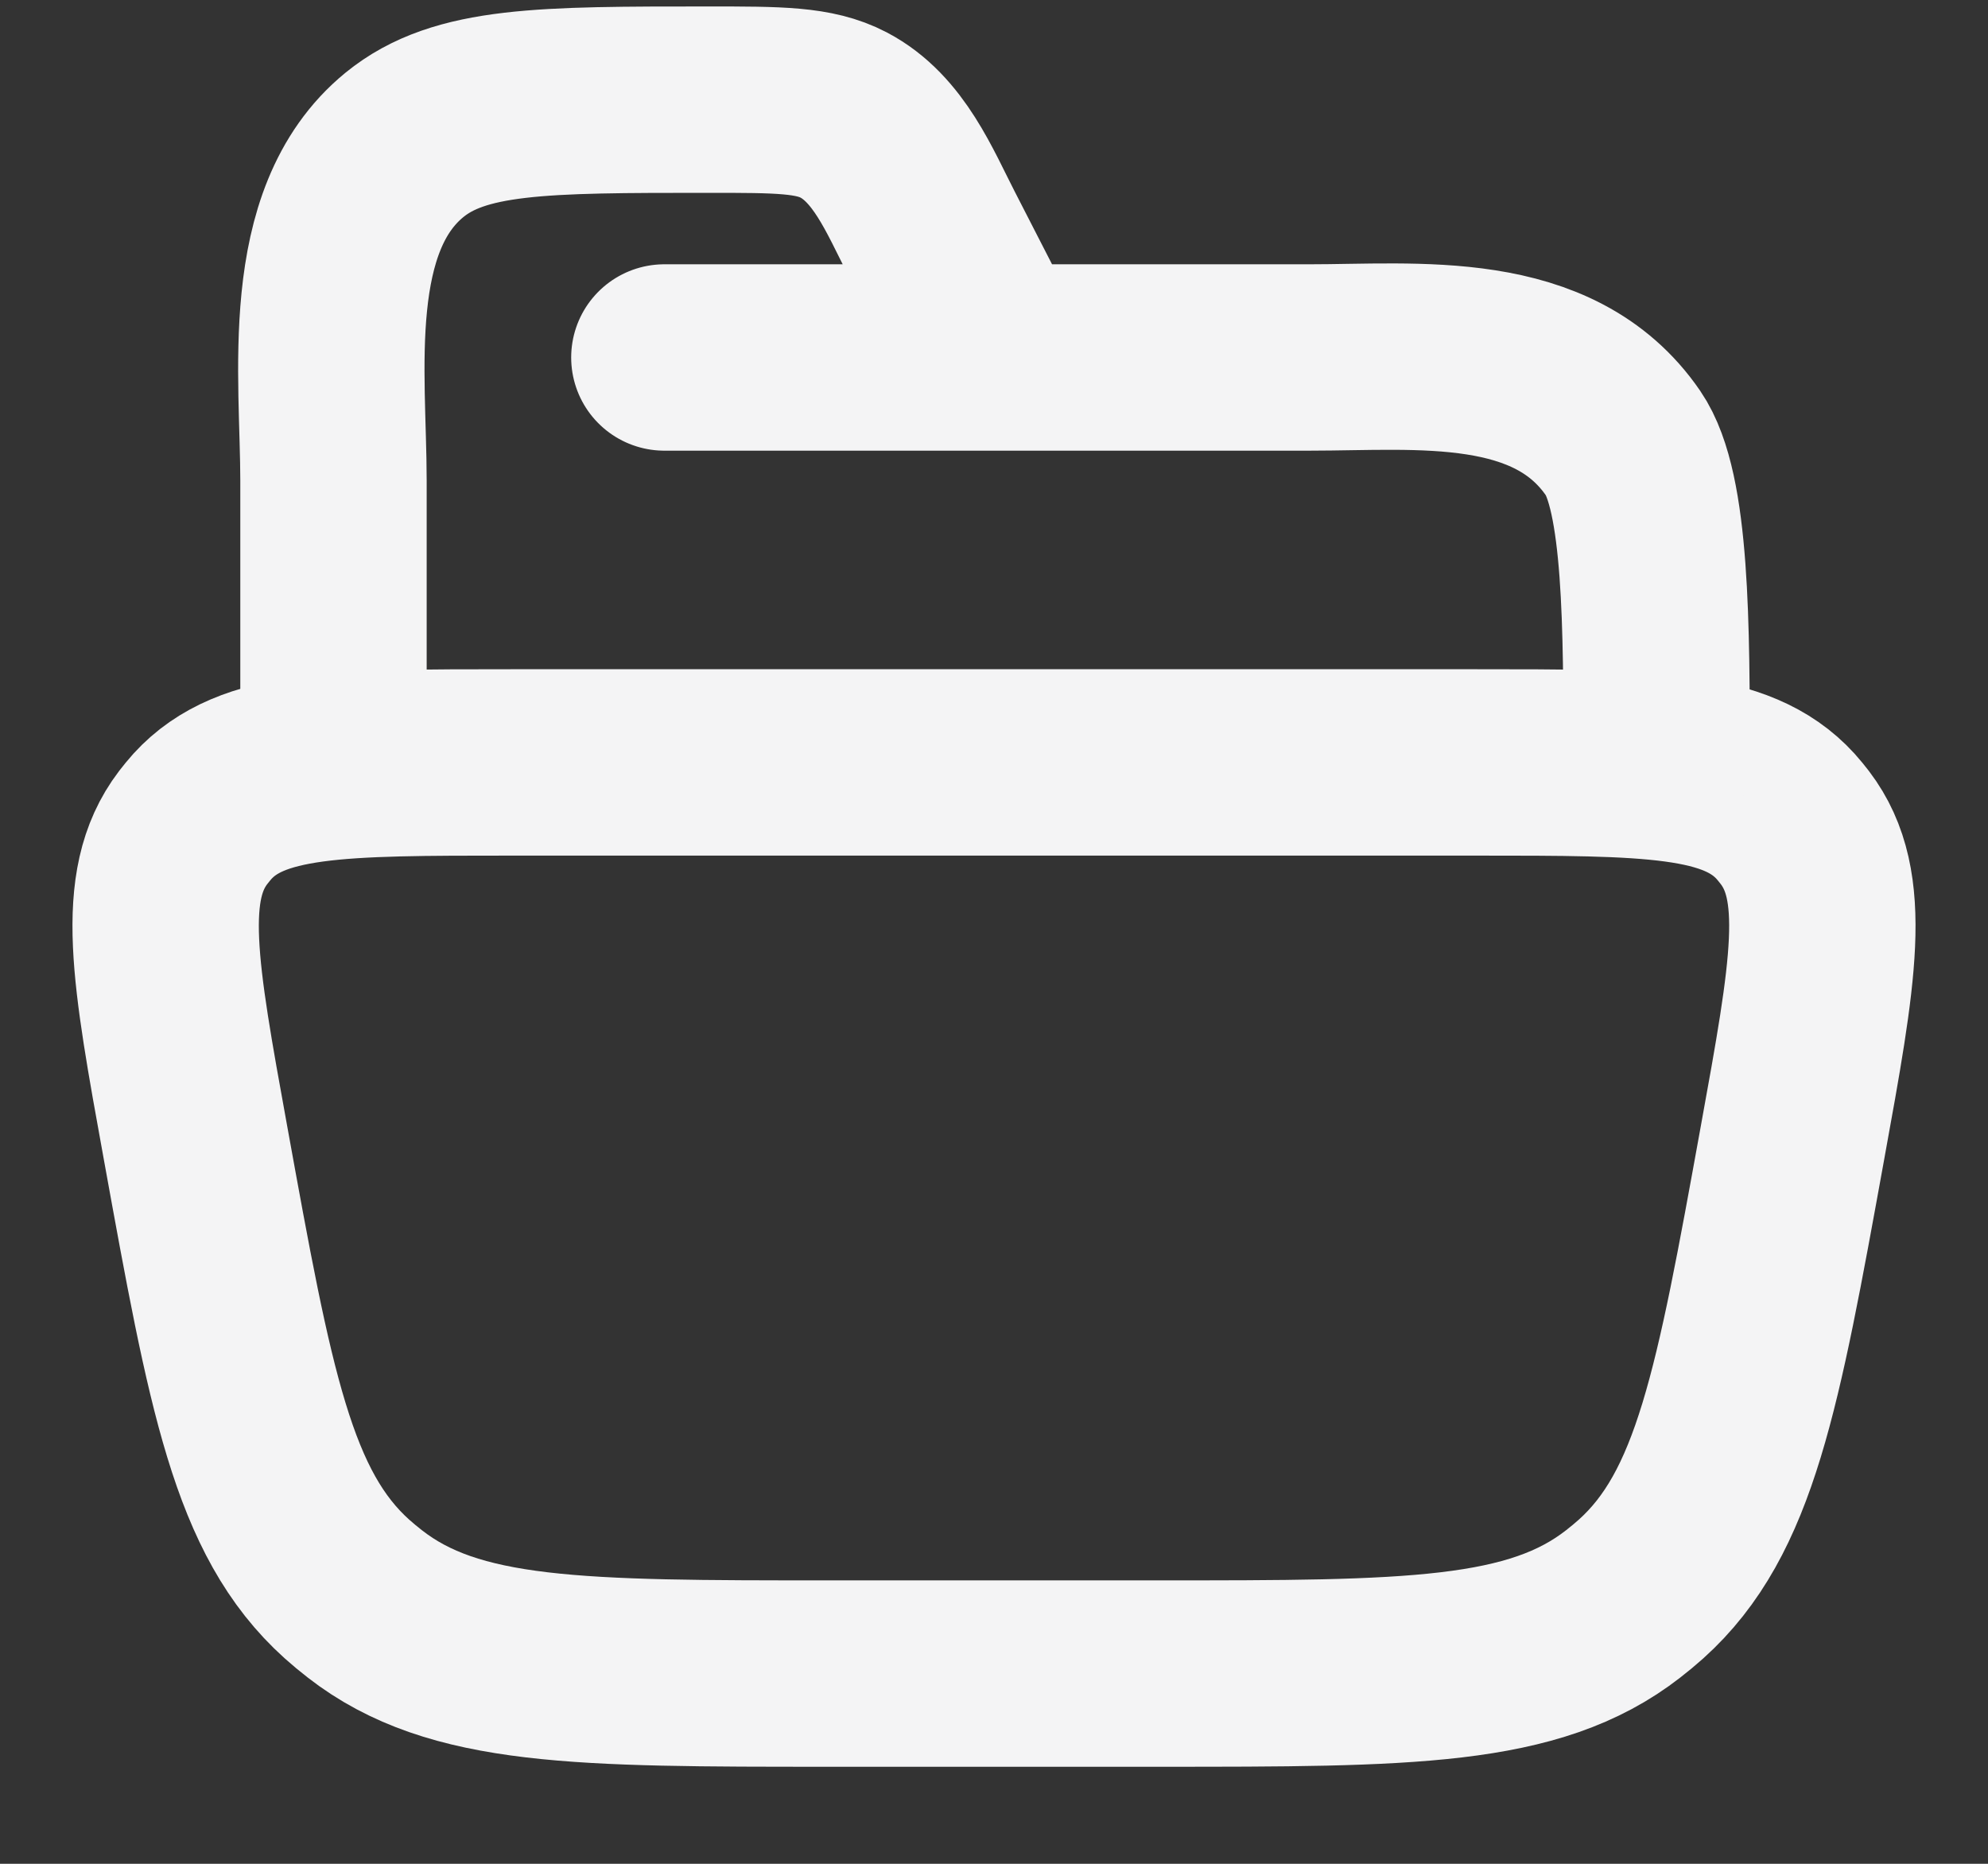 <svg width="16" height="15" viewBox="0 0 16 15" fill="none" xmlns="http://www.w3.org/2000/svg">
<rect x="0" y="0" width="16" height="15" fill="#333333" stroke="none"/>
<path d="M1.574 9.2C1.323 7.819 1.198 7.129 1.554 6.661C1.578 6.63 1.603 6.599 1.629 6.57C2.025 6.136 2.725 6.136 4.124 6.136H11.876C13.275 6.136 13.976 6.136 14.371 6.57C14.397 6.599 14.422 6.63 14.446 6.661C14.802 7.129 14.677 7.819 14.426 9.2C14.066 11.186 13.886 12.179 13.207 12.789C13.161 12.83 13.113 12.87 13.064 12.908C12.344 13.469 11.338 13.469 9.325 13.469H6.675C4.662 13.469 3.656 13.469 2.936 12.908C2.887 12.87 2.839 12.83 2.793 12.789C2.114 12.179 1.934 11.186 1.574 9.2Z" stroke="#F4F4F5" stroke-width="1.5"/>
<path d="M5.347 2.877H10.538C11.411 2.877 12.504 2.751 13.064 3.568C13.333 3.96 13.333 5.043 13.333 6.136M8.009 2.877L7.5 1.885C7.321 1.537 7.154 1.116 6.789 0.925C6.553 0.802 6.269 0.802 5.701 0.802C4.367 0.802 3.701 0.802 3.255 1.166C2.511 1.774 2.684 3.023 2.684 3.87V6.136" stroke="#F4F4F5" stroke-width="1.5" stroke-linecap="round"/>
</svg>
